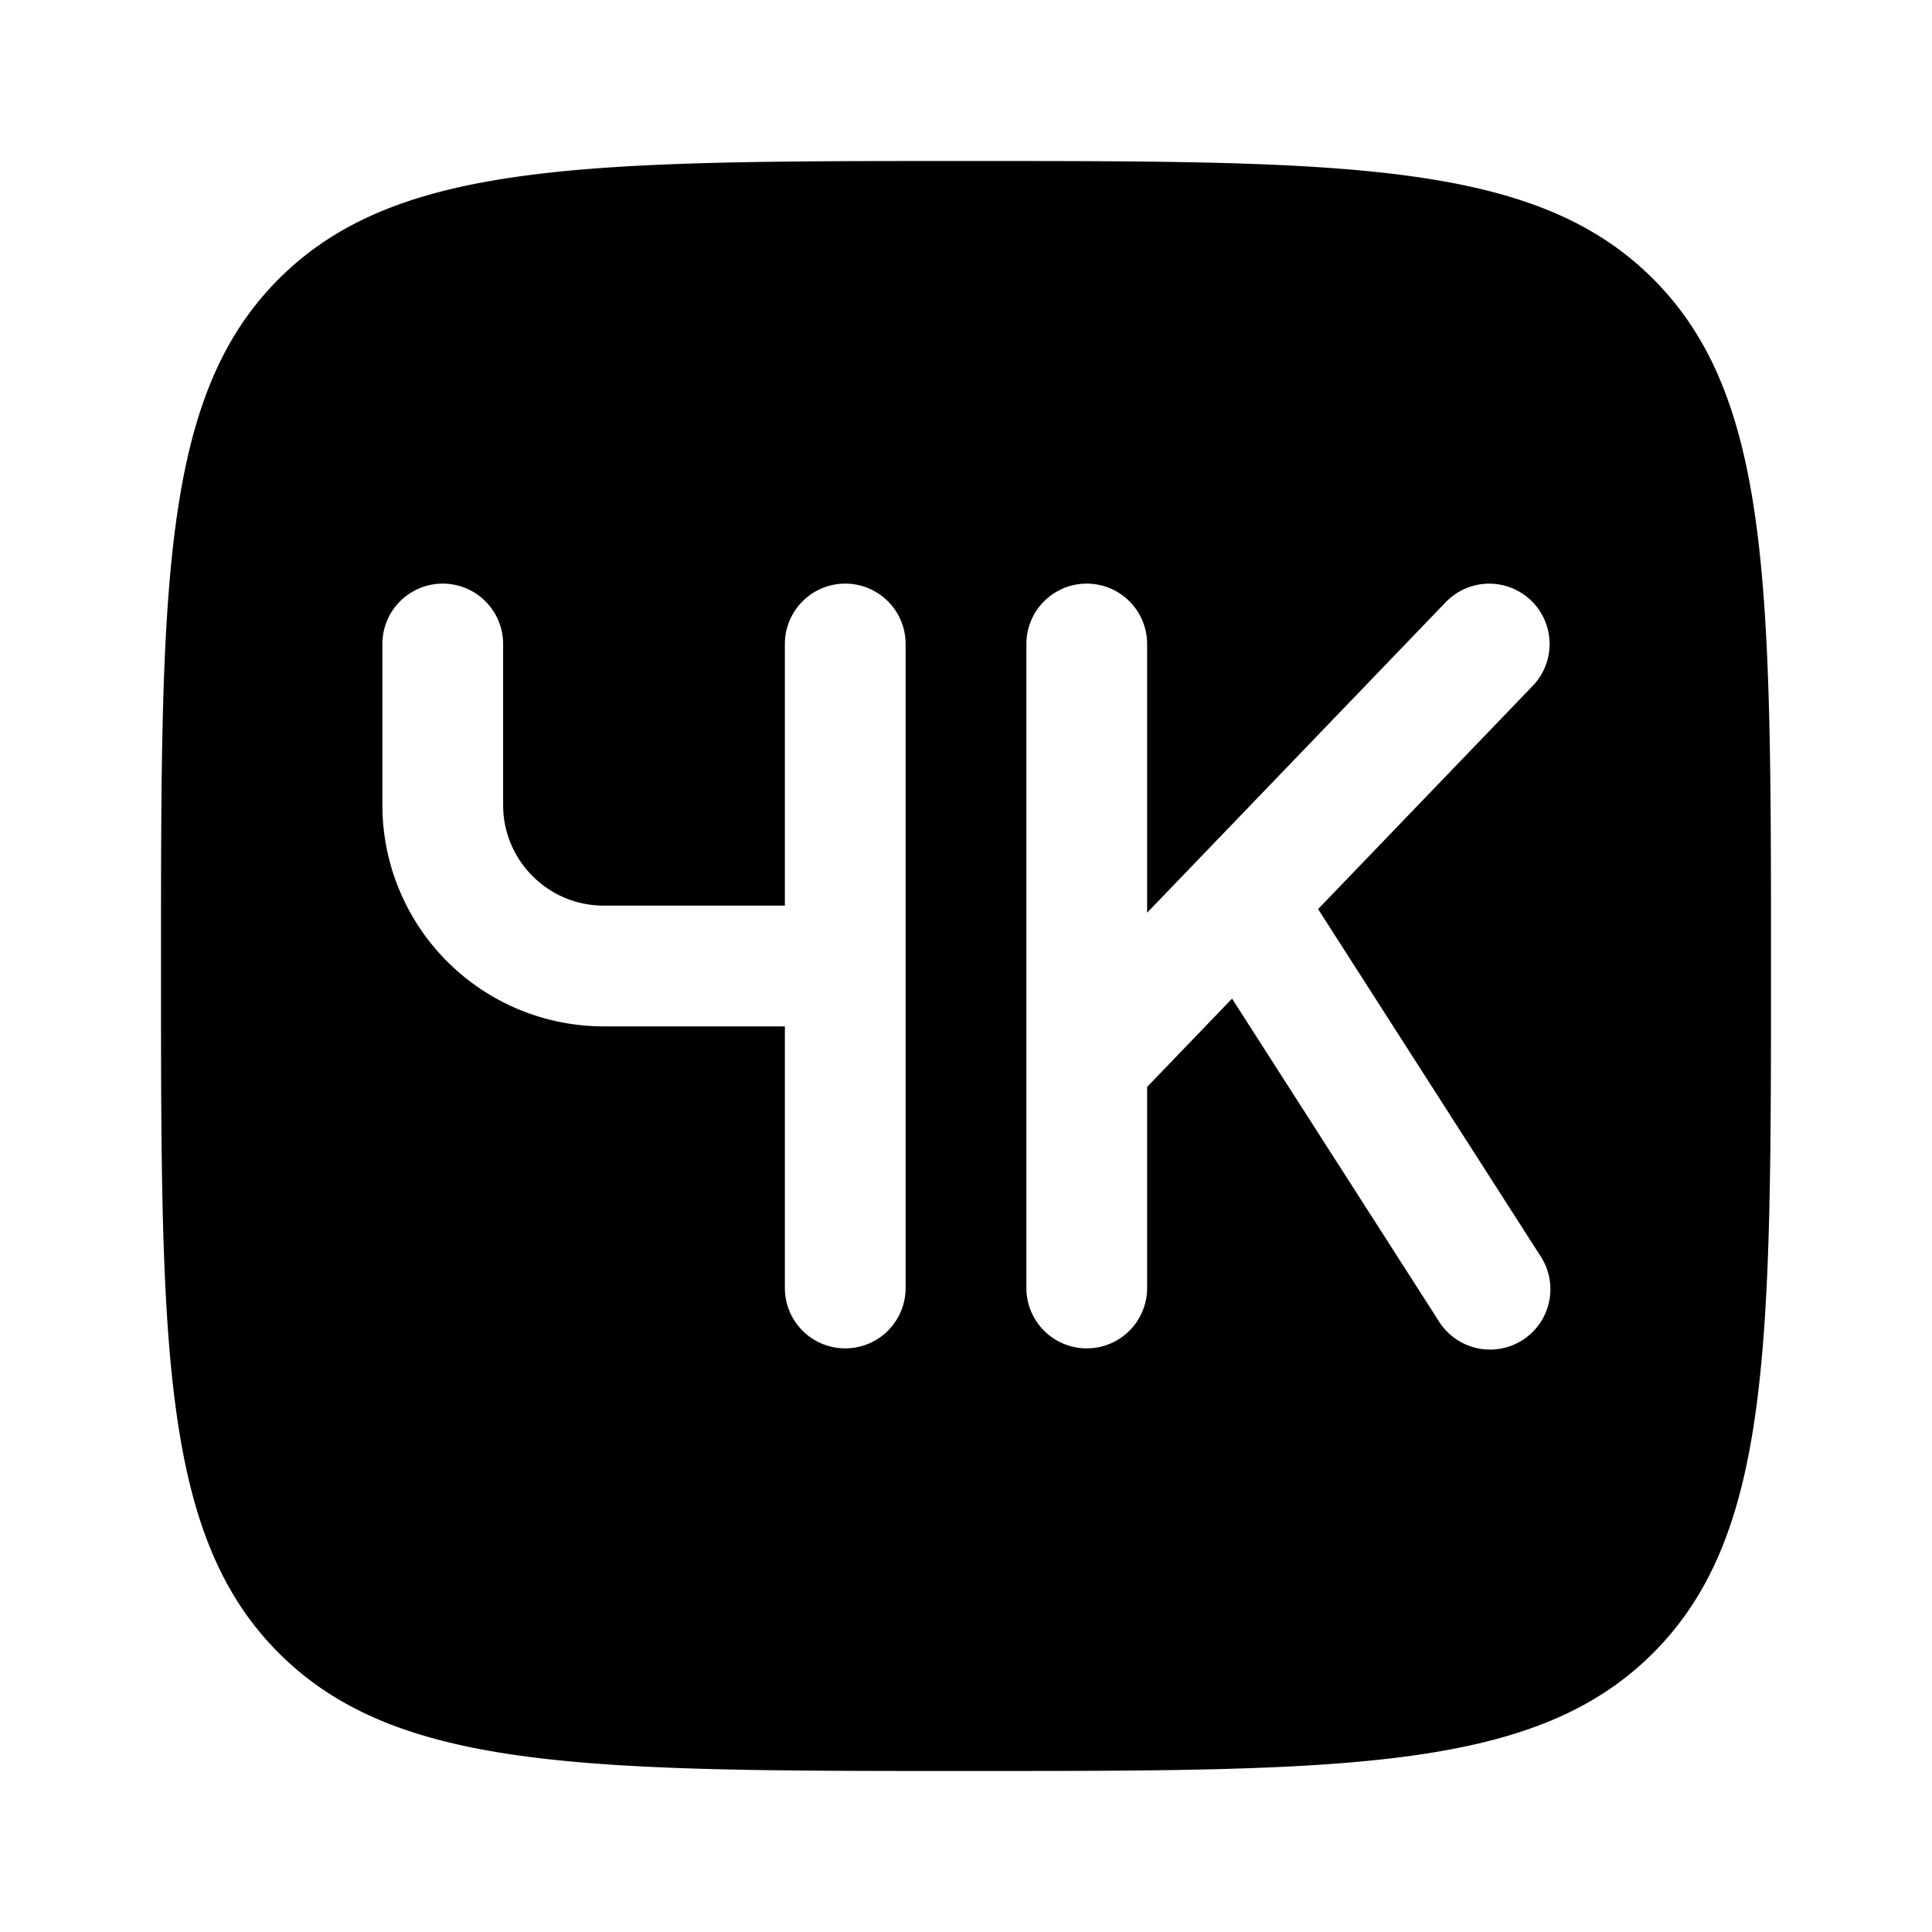 <svg xmlns="http://www.w3.org/2000/svg" width="3em" height="3em" viewBox="0 0 24 24"><path fill="currentColor" fill-rule="evenodd" d="M2 12c0-4.714 0-7.071 1.464-8.536C4.93 2 7.286 2 12 2s7.071 0 8.535 1.464C22 4.93 22 7.286 22 12s0 7.071-1.465 8.535C19.072 22 16.714 22 12 22s-7.071 0-8.536-1.465C2 19.072 2 16.714 2 12m4.25-4a.75.75 0 0 0-1.5 0v2a2.75 2.75 0 0 0 2.75 2.75h2.25V16a.75.75 0 0 0 1.5 0V8a.75.75 0 0 0-1.5 0v3.25H7.5c-.69 0-1.25-.56-1.25-1.25zm12.77-.54a.75.75 0 0 1 .02 1.06l-2.666 2.773l2.757 4.302a.75.75 0 1 1-1.262.81l-2.564-4l-1.055 1.097V16a.75.75 0 0 1-1.5 0V8a.75.75 0 0 1 1.5 0v3.338l3.71-3.858a.75.75 0 0 1 1.06-.02" clip-rule="evenodd"/></svg>